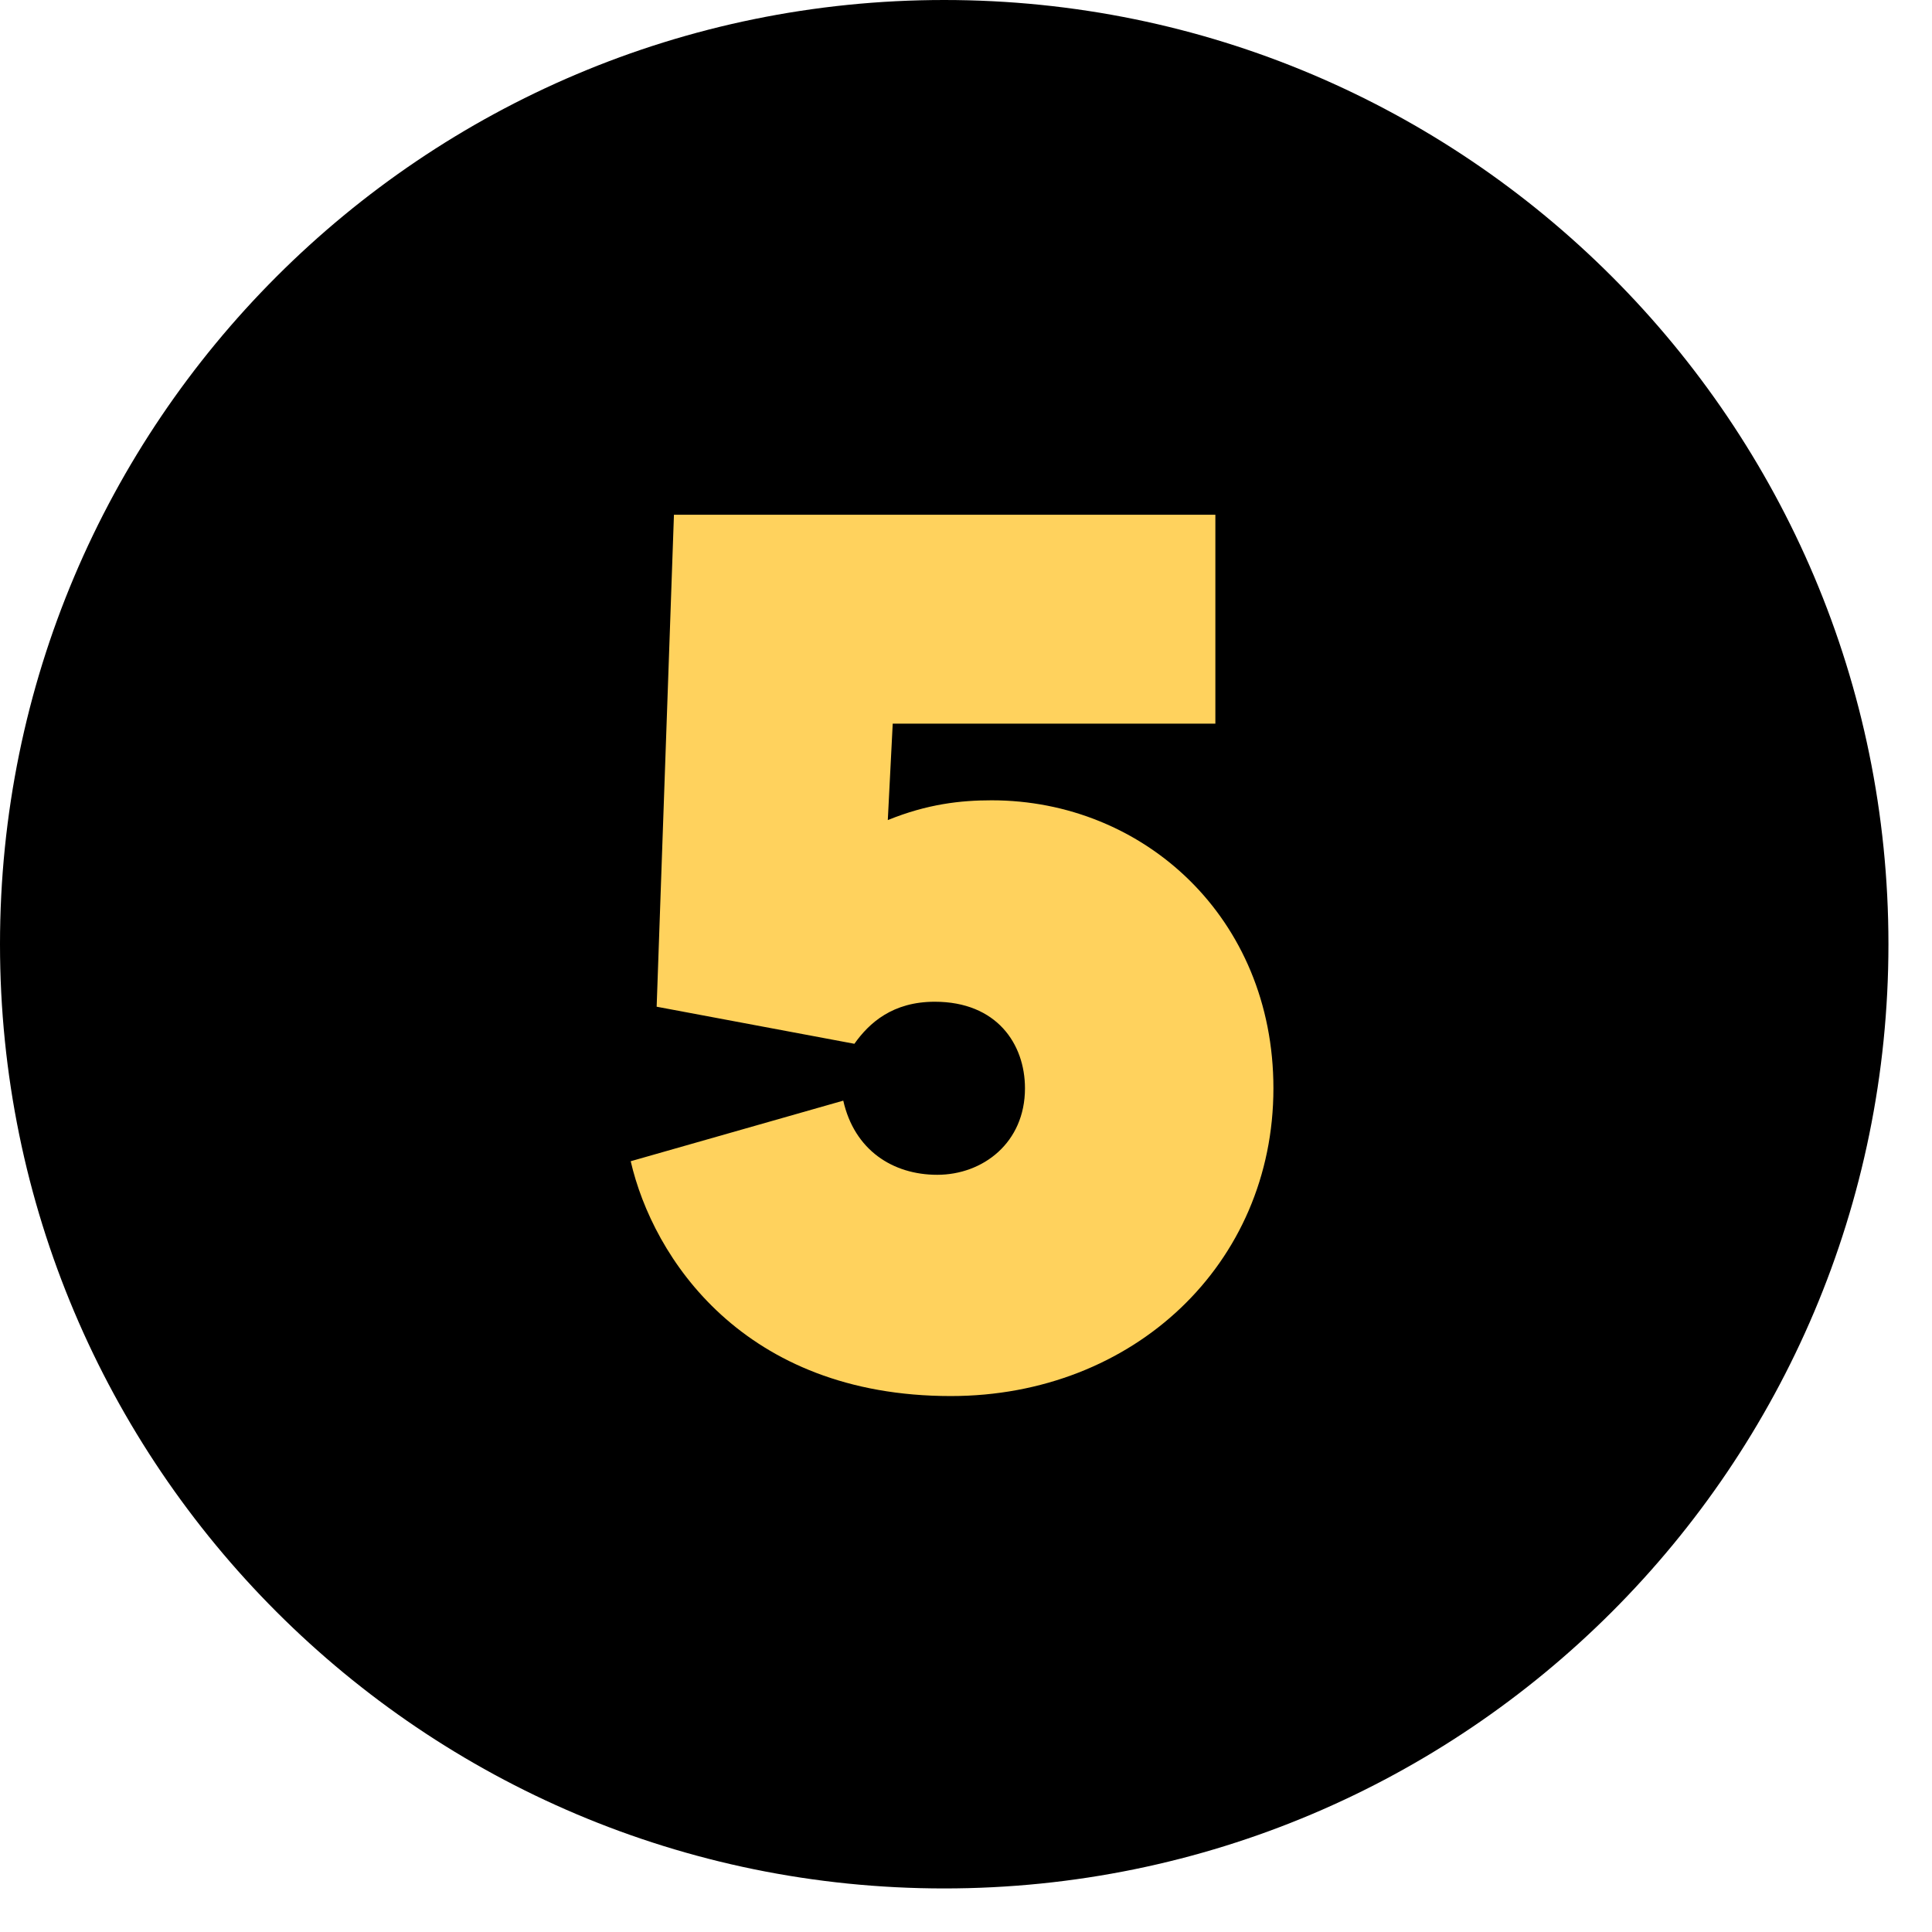 <svg width="42" height="42" viewBox="0 0 42 42" fill="none" xmlns="http://www.w3.org/2000/svg">
<path d="M0 20.526C0 9.19 9.19 0 20.526 0V0C31.863 0 41.053 9.19 41.053 20.526V20.526C41.053 31.863 31.863 41.053 20.526 41.053V41.053C9.19 41.053 0 31.863 0 20.526V20.526Z" fill="black"/>
<path d="M20.375 25.539C19.407 25.539 18.574 25.002 18.332 23.927L13.711 25.244C14.194 27.34 16.156 30.349 20.67 30.349C24.647 30.349 27.683 27.474 27.683 23.659C27.683 19.95 24.862 17.398 21.557 17.398C20.885 17.398 20.16 17.478 19.3 17.828L19.407 15.732H26.421V11.19H14.651L14.275 21.885L18.574 22.691C18.897 22.234 19.407 21.777 20.321 21.777C21.665 21.777 22.282 22.691 22.282 23.659C22.282 24.841 21.369 25.539 20.375 25.539Z" fill="#FFD25D"/>
</svg>
